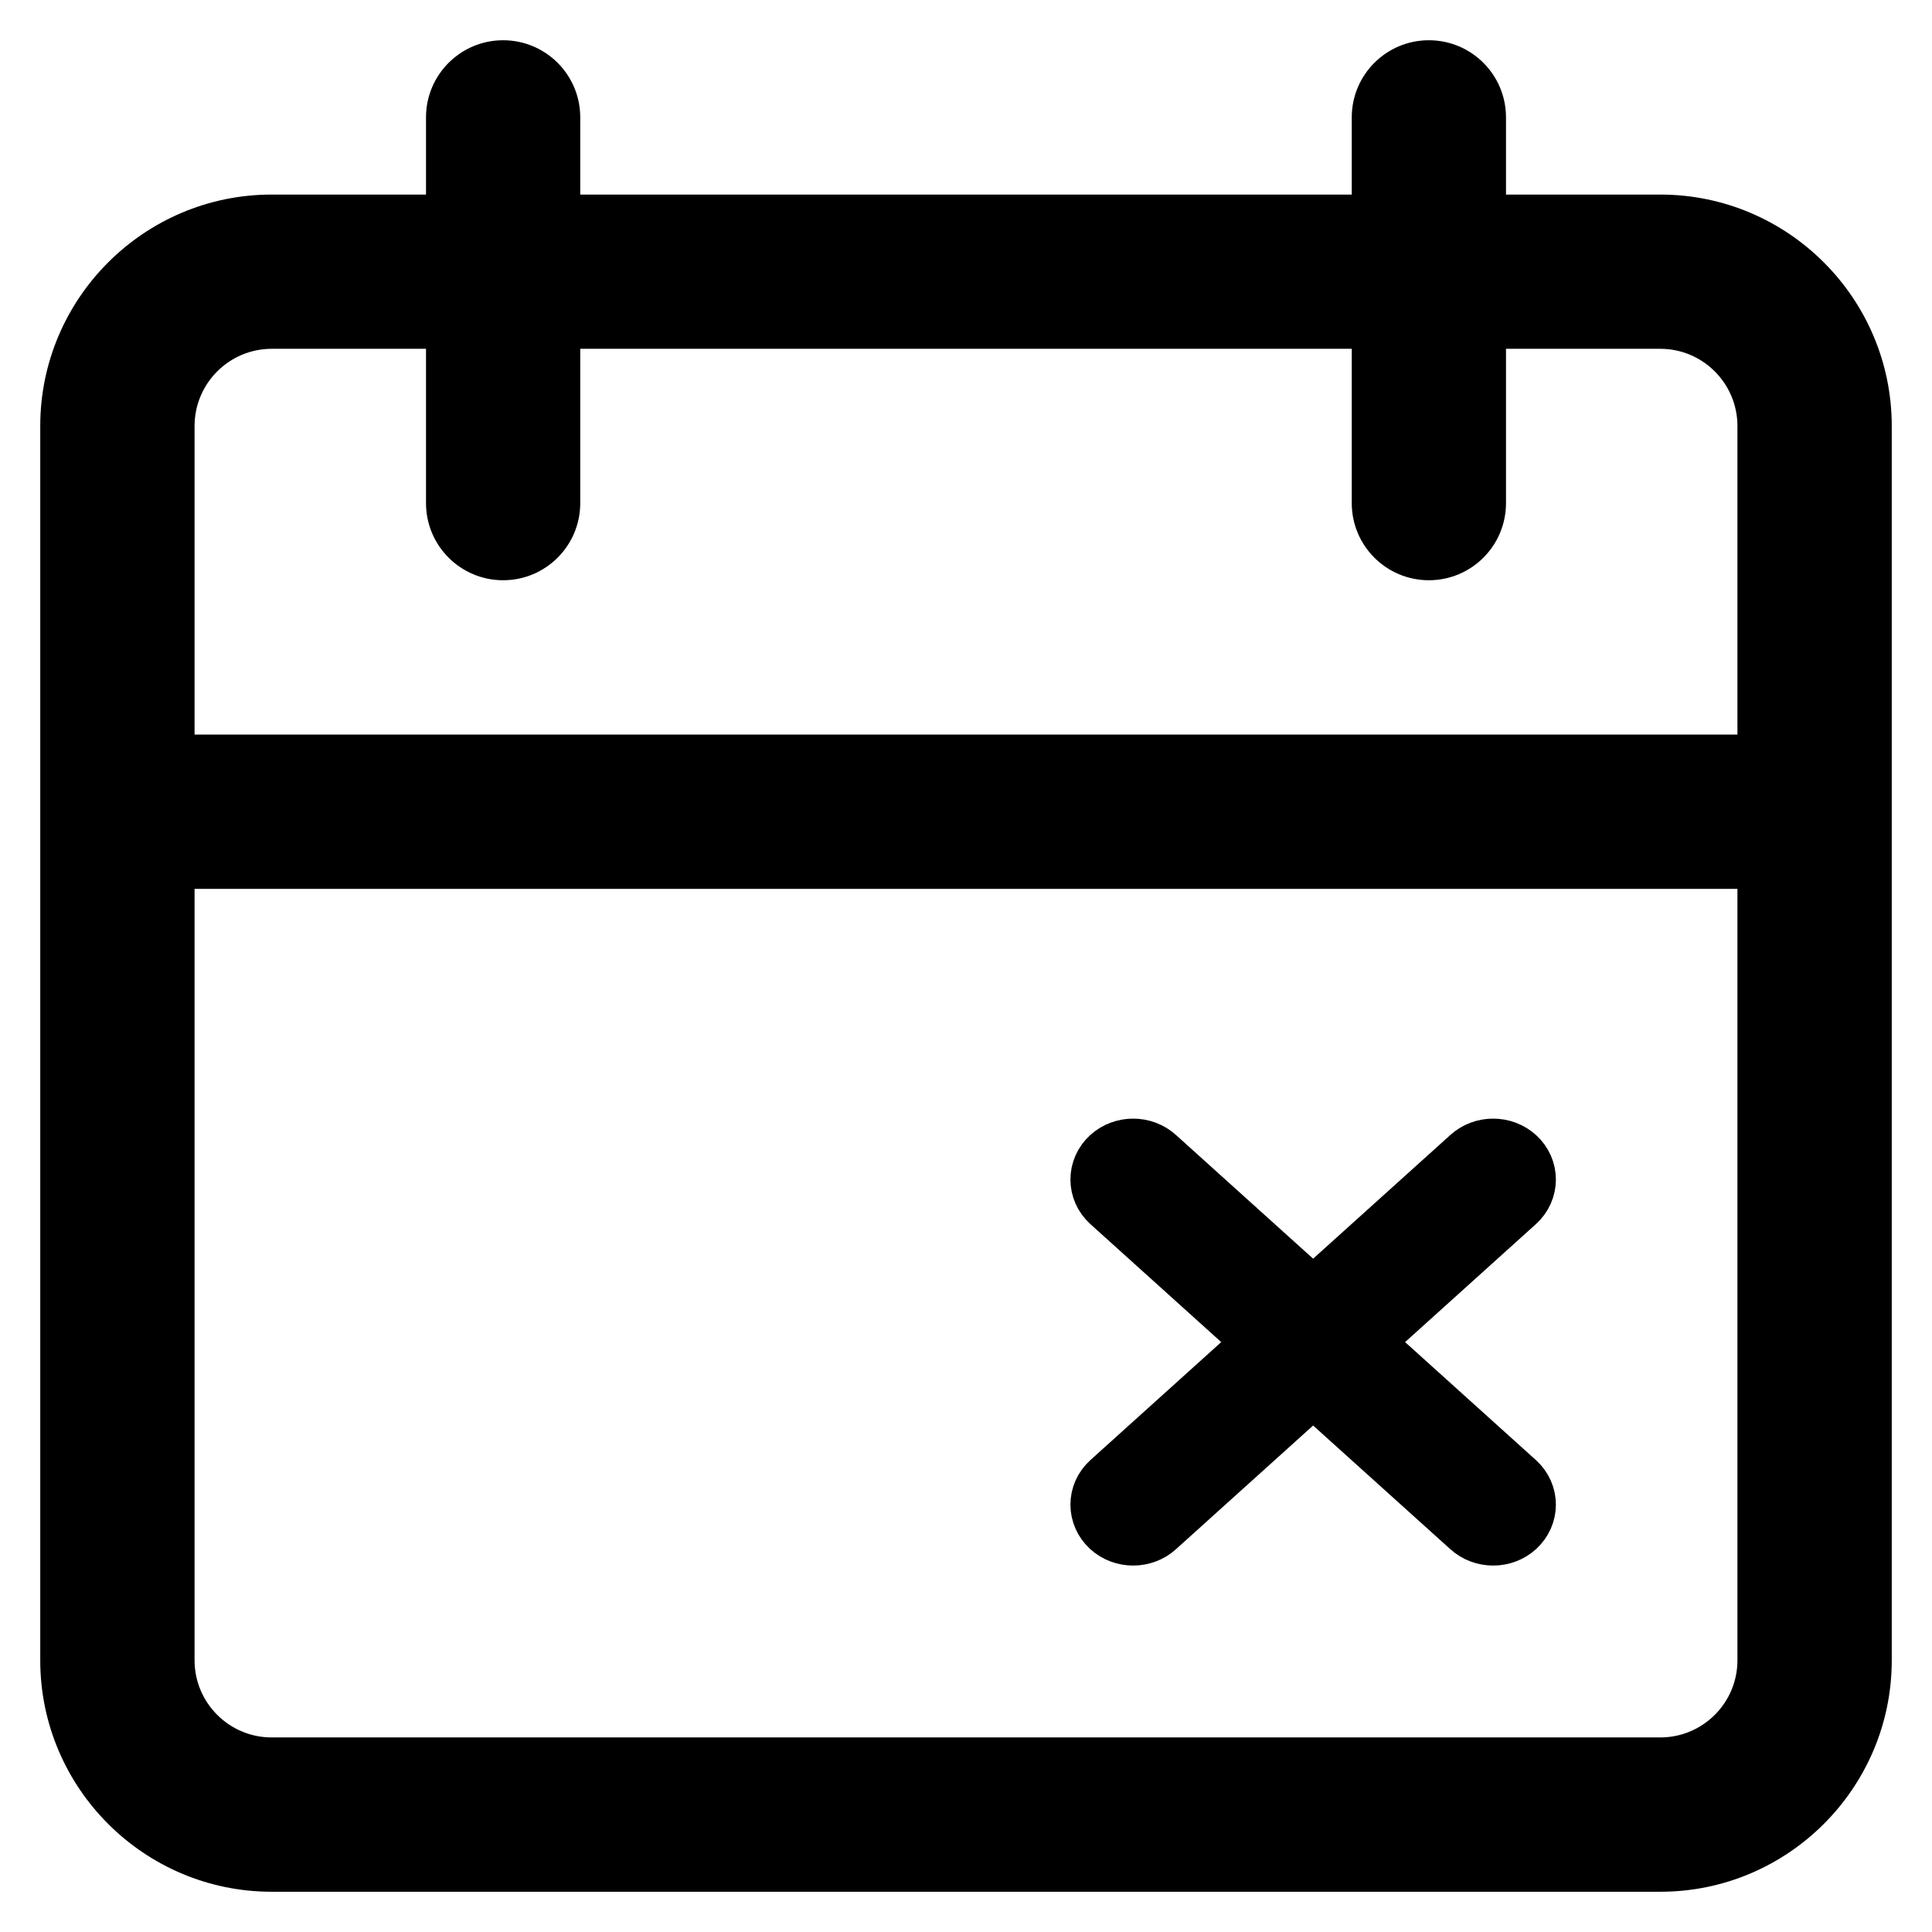 <svg
  xmlns="http://www.w3.org/2000/svg"
  width="24"
  height="24"
  viewBox="0 0 24 24"
  fill="none"
>
  <path
    fill-rule="evenodd"
    d="M20.625 2.417 H18.708 V1.458 C18.708 0.929 18.279 0.500 17.750 0.500 C17.221 0.500 16.792 0.929 16.792 1.458 V2.417 H7.208 V1.458 C7.208 0.929 6.779 0.500 6.250 0.500 C5.721 0.500 5.292 0.929 5.292 1.458 V2.417 H3.375 C1.790 2.417 0.500 3.707 0.500 5.292 V20.625 C0.500 22.210 1.790 23.500 3.375 23.500 H20.625 C22.210 23.500 23.500 22.210 23.500 20.625 V5.292 C23.500 3.707 22.210 2.417 20.625 2.417 Z M21.583 20.625 C21.583 21.154 21.153 21.583 20.625 21.583 H3.375 C2.846 21.583 2.417 21.153 2.417 20.625 V11.042 H21.583 V20.625 Z M21.583 9.125 H2.417 V5.292 C2.417 4.763 2.847 4.333 3.375 4.333 H5.292 V6.250 C5.292 6.779 5.721 7.208 6.250 7.208 C6.779 7.208 7.208 6.779 7.208 6.250 V4.333 H16.792 V6.250 C16.792 6.779 17.221 7.208 17.750 7.208 C18.279 7.208 18.708 6.779 18.708 6.250 V4.333 H20.625 C21.154 4.333 21.583 4.764 21.583 5.292 V9.125 Z"
    fill="currentColor"
  />
  <path
    fill-rule="evenodd"
    d="M16.708 16.672 L18.746 14.834 C18.855 14.734 18.855 14.571 18.746 14.471 C18.637 14.371 18.460 14.371 18.351 14.471 L16.312 16.309 L14.274 14.471 C14.165 14.371 13.988 14.371 13.879 14.471 C13.770 14.571 13.770 14.734 13.879 14.834 L15.917 16.672 L13.879 18.510 C13.770 18.610 13.770 18.772 13.879 18.873 C13.933 18.923 14.005 18.948 14.076 18.948 C14.148 18.948 14.220 18.923 14.274 18.873 L16.312 17.035 L18.351 18.873 C18.405 18.923 18.477 18.948 18.549 18.948 C18.620 18.948 18.692 18.923 18.746 18.873 C18.855 18.772 18.855 18.610 18.746 18.510 L16.708 16.672 Z"
    fill="currentColor"
    stroke="currentColor"
  />
</svg>
